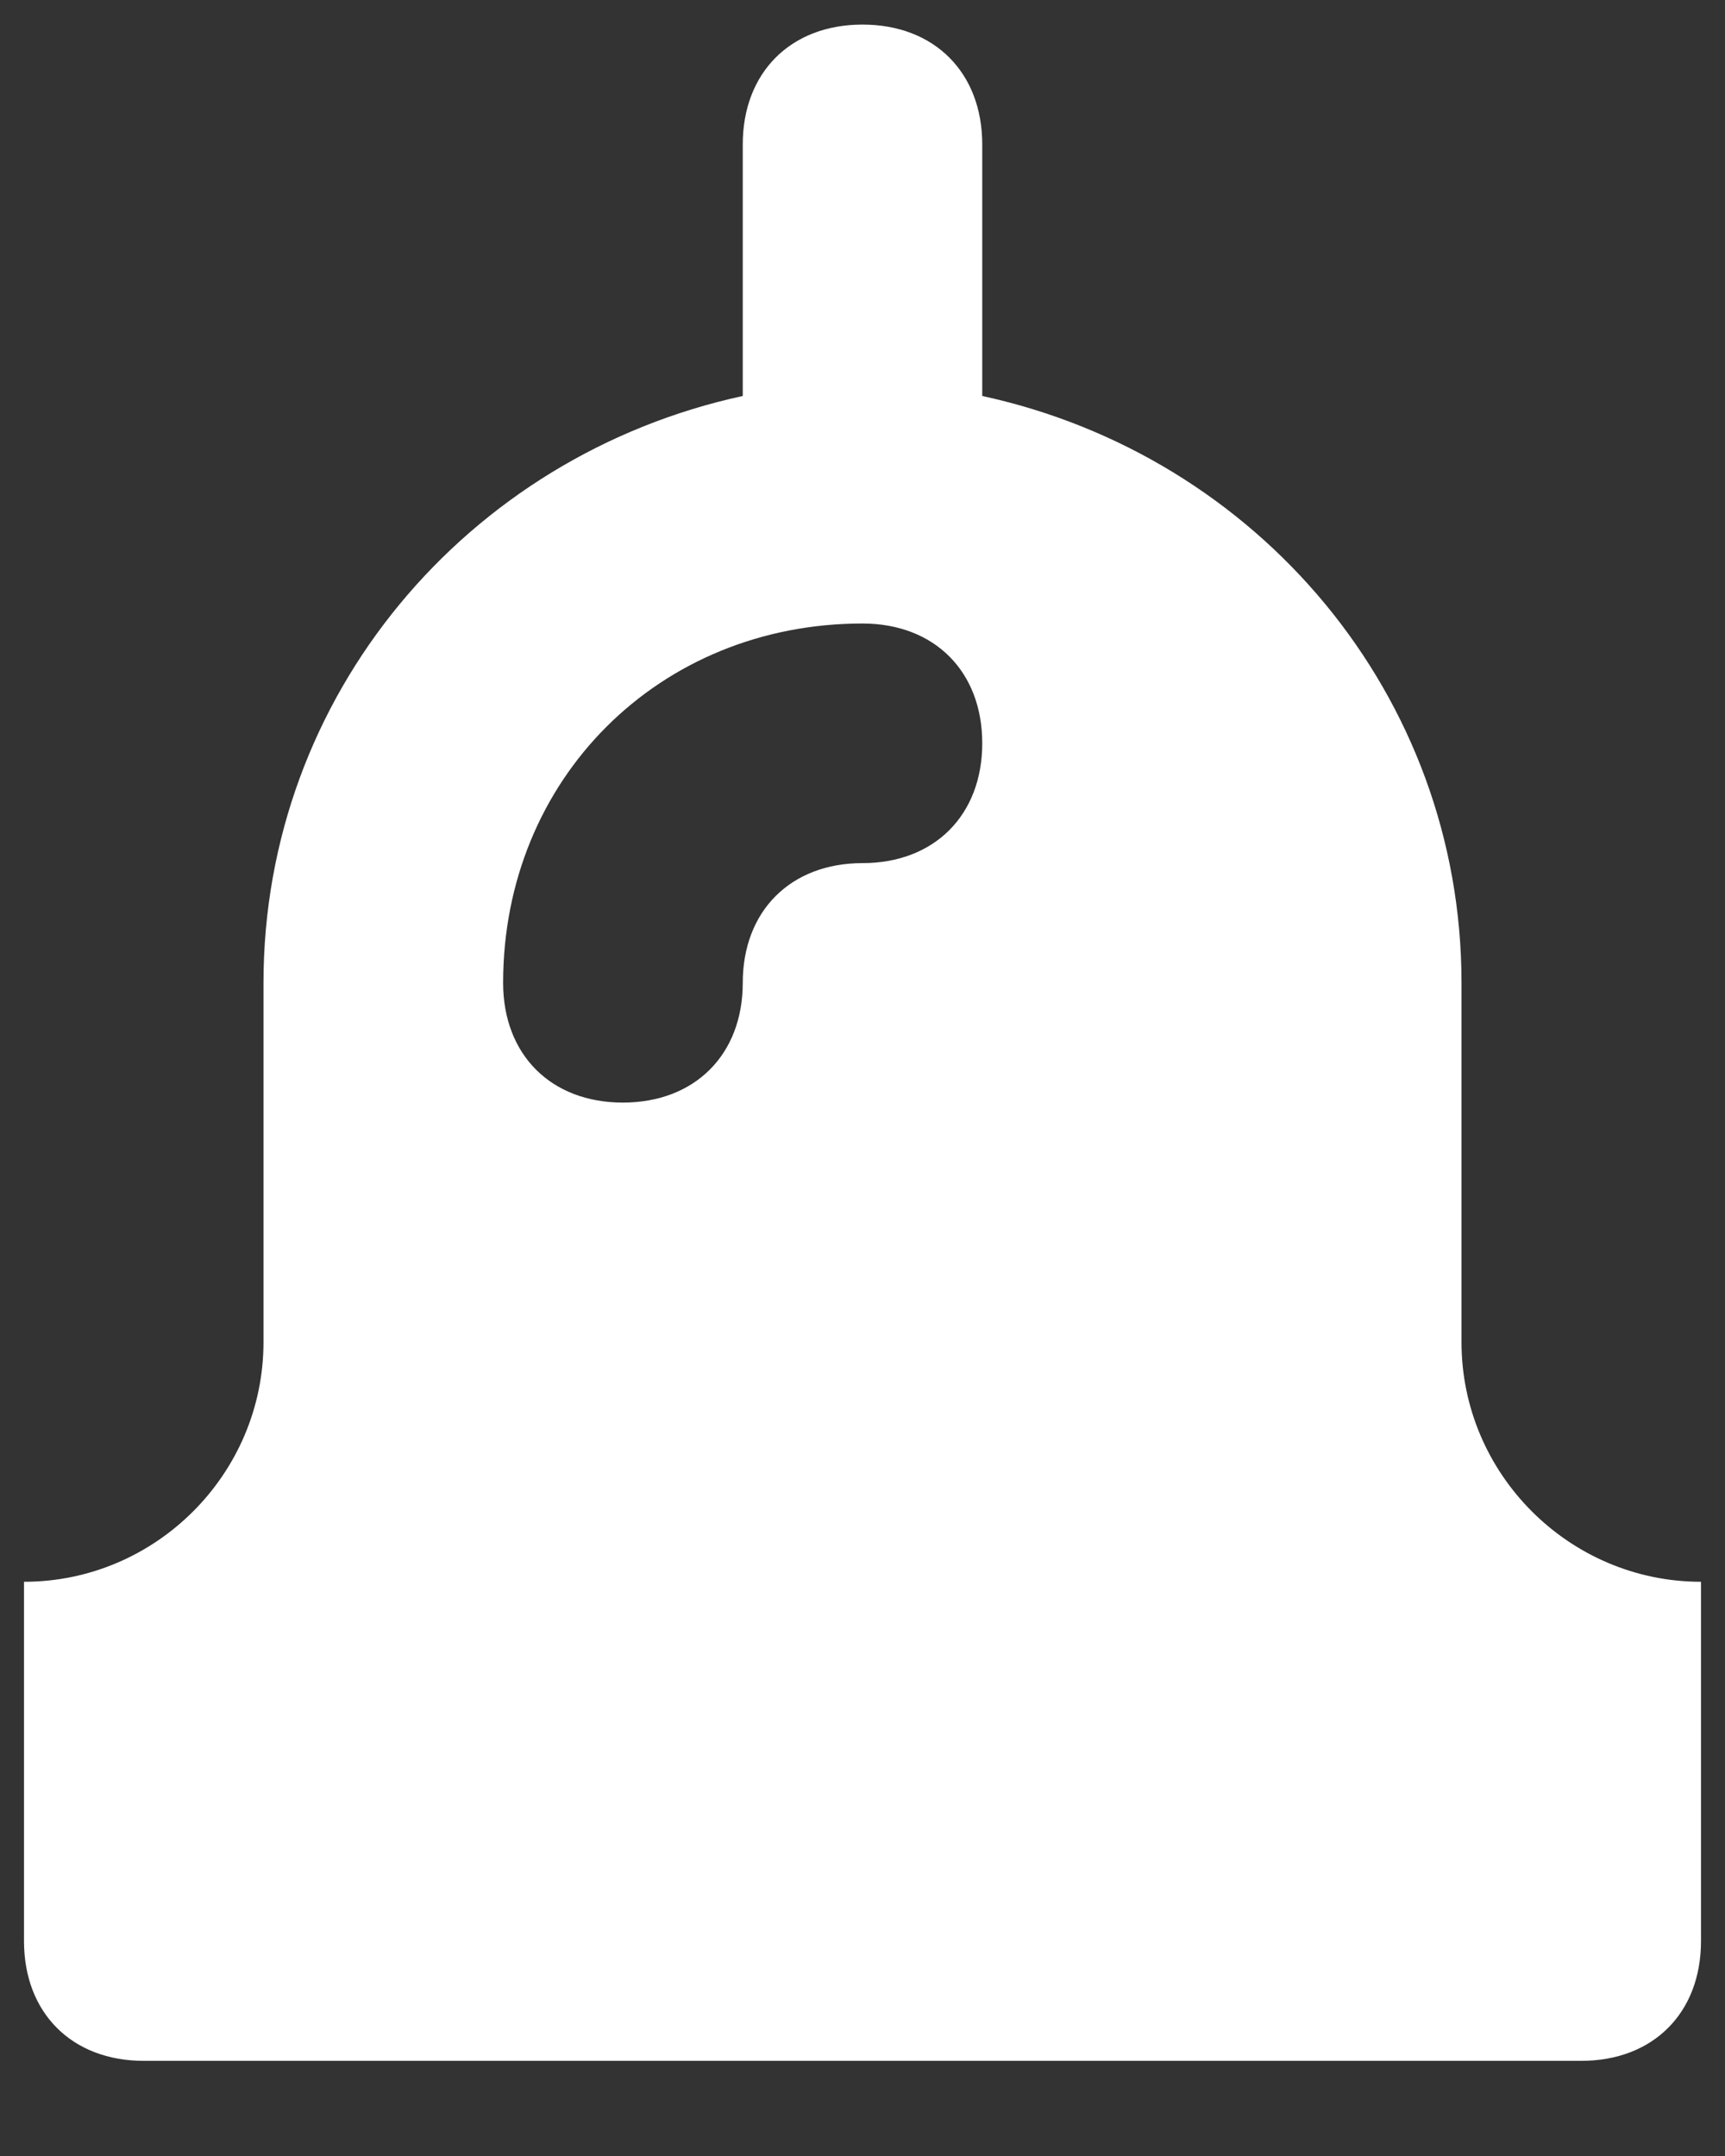 <svg width="12" height="15" viewBox="0 0 12 15" fill="none" xmlns="http://www.w3.org/2000/svg">
<rect x="0" y="0" width="12" height="15" fill="#333333" stroke="none"/>
<path d="M11.833 11.005V13.505C11.833 14.005 11.5 14.338 11 14.338H1C0.5 14.338 0.167 14.005 0.167 13.505V11.005C1.083 11.005 1.833 10.255 1.833 9.338V6.838C1.833 4.838 3.25 3.171 5.167 2.755V1.005C5.167 0.505 5.5 0.171 6 0.171C6.5 0.171 6.833 0.505 6.833 1.005V2.755C8.75 3.171 10.167 4.838 10.167 6.838V9.338C10.167 10.255 10.917 11.005 11.833 11.005ZM5.167 6.838C5.167 6.338 5.5 6.005 6 6.005C6.5 6.005 6.833 5.671 6.833 5.171C6.833 4.671 6.5 4.338 6 4.338C4.583 4.338 3.5 5.421 3.5 6.838C3.5 7.338 3.833 7.671 4.333 7.671C4.833 7.671 5.167 7.338 5.167 6.838Z" fill="white"/>
</svg>
